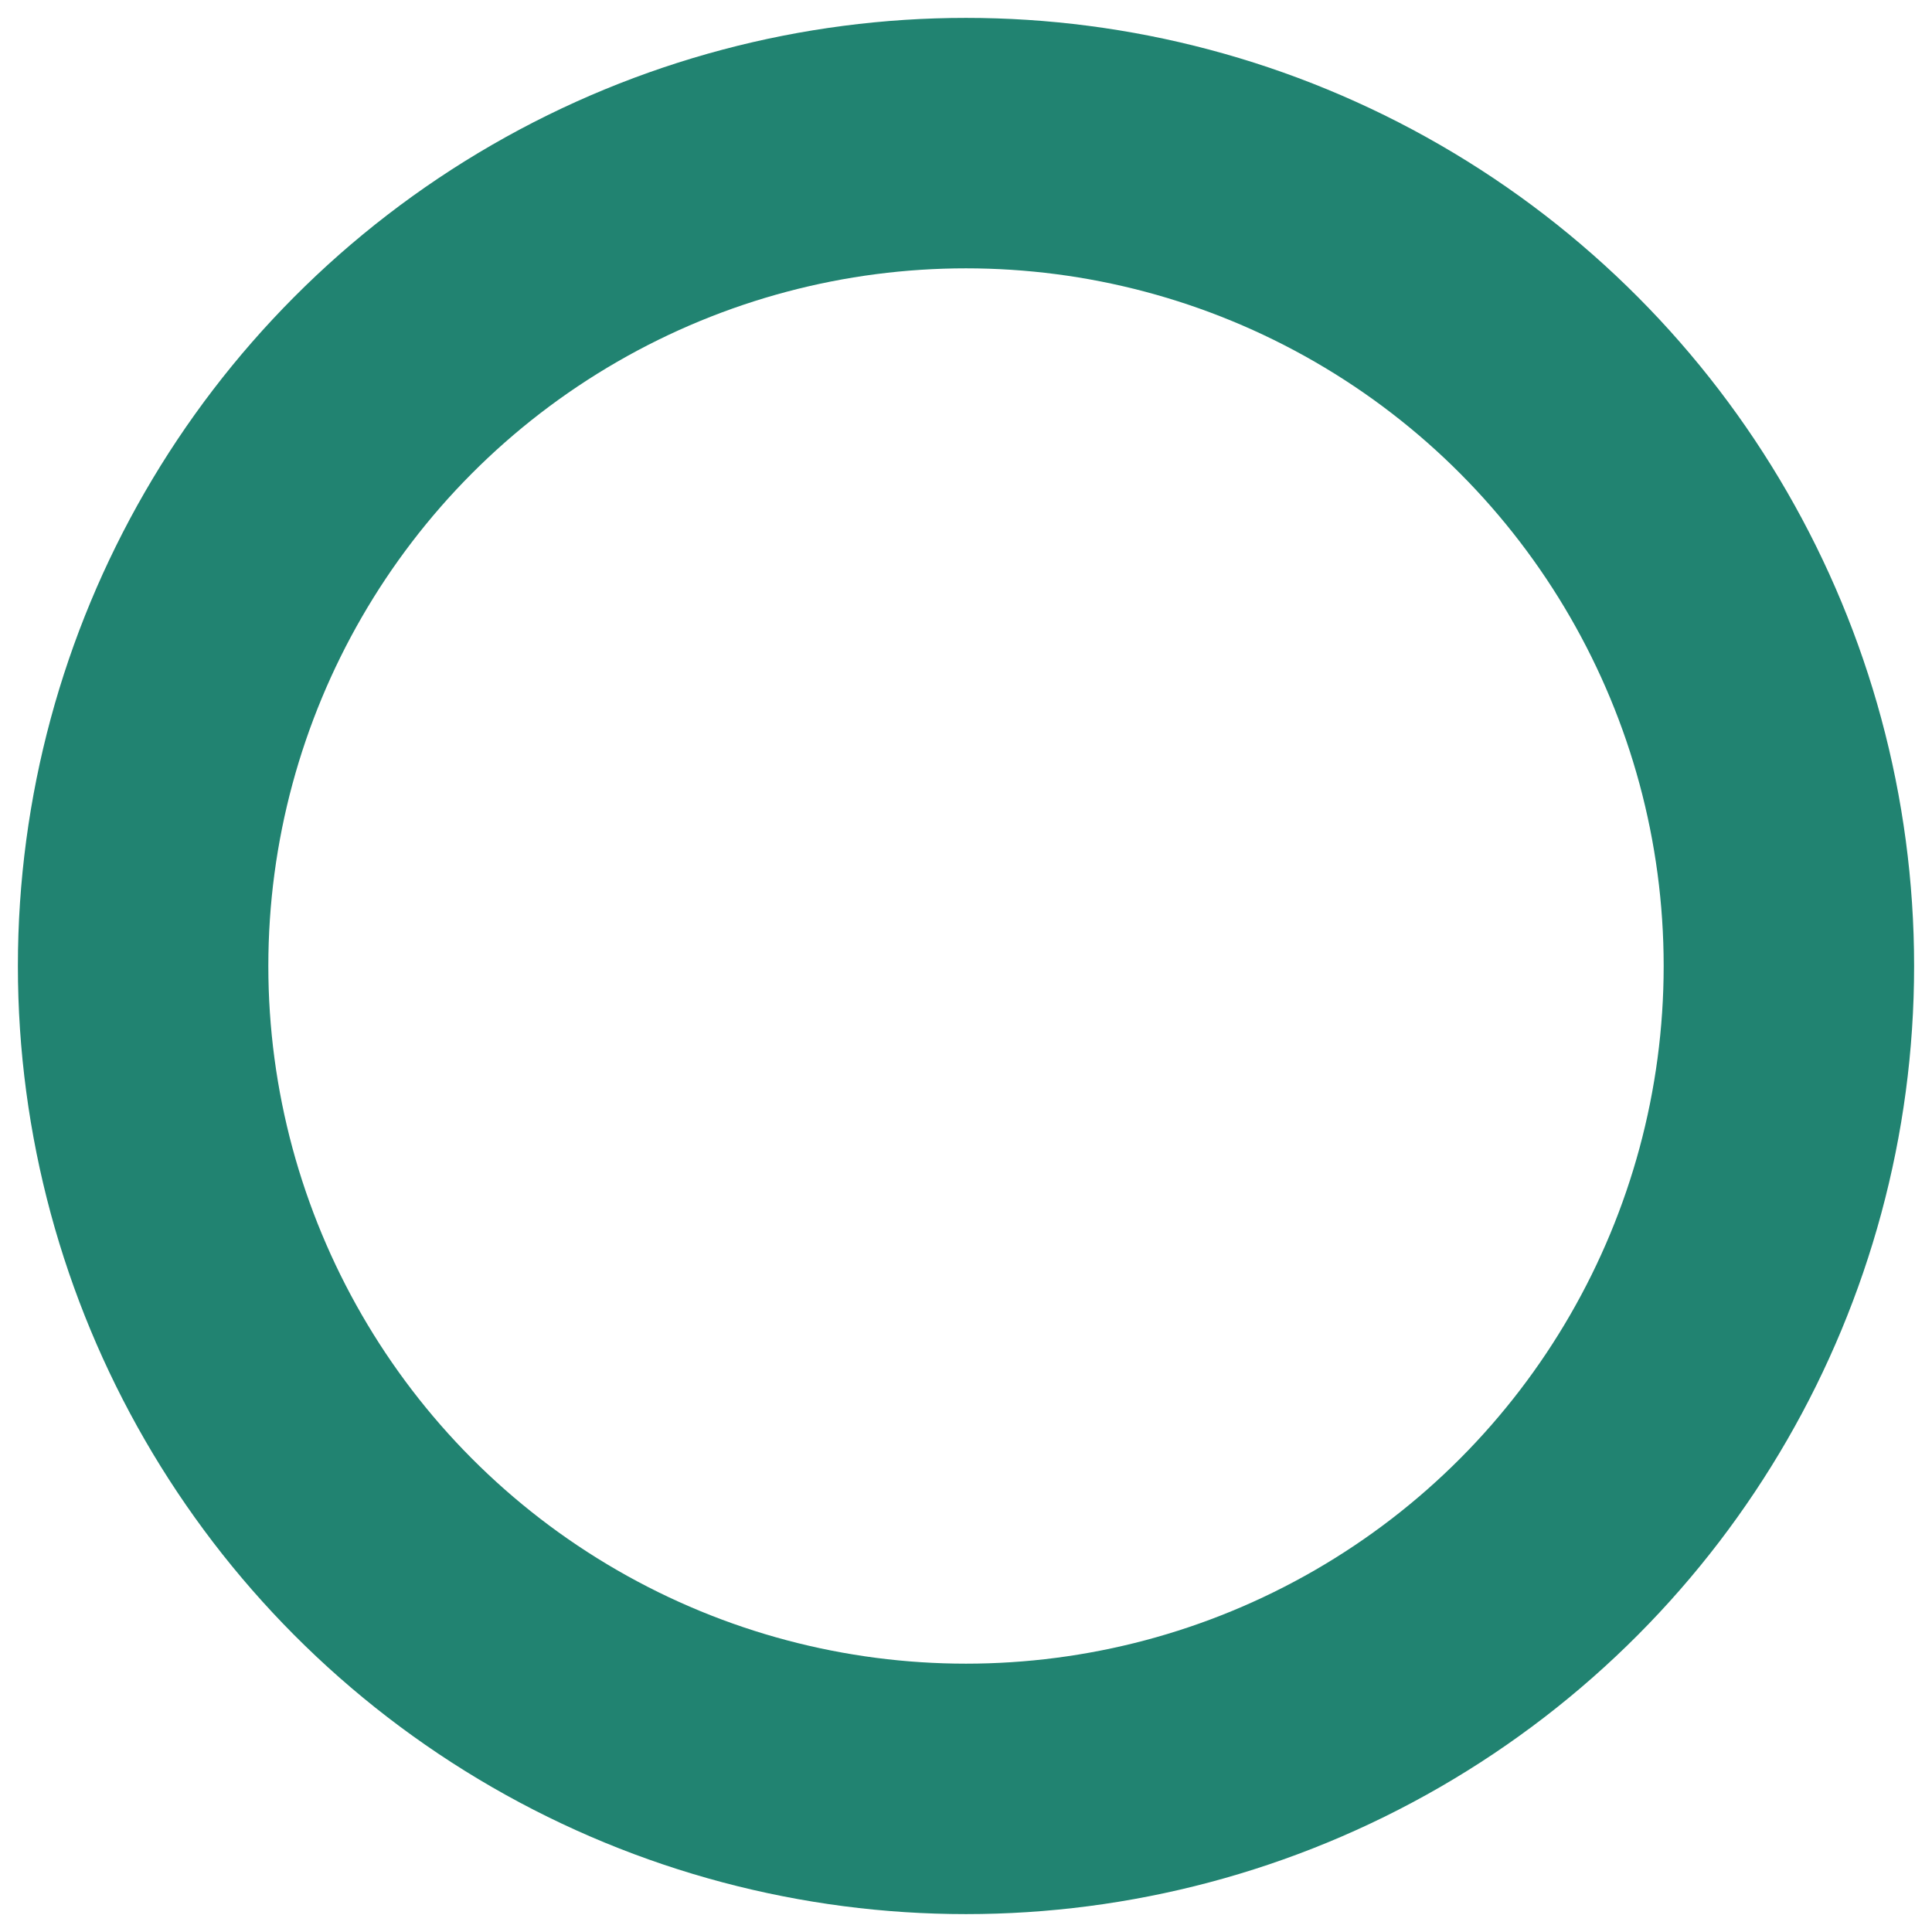 <?xml version="1.0" encoding="UTF-8"?>
<svg width="34px" height="34px" viewBox="0 0 54 54" version="1.1" xmlns="http://www.w3.org/2000/svg" xmlns:xlink="http://www.w3.org/1999/xlink">
    <g id="Symbols" stroke="none" stroke-width="1" fill="none" fill-rule="evenodd" stroke-linejoin="round">
        <g id="Mini-O" transform="translate(4, 4)" stroke="#218371" stroke-width="7">
            <circle id="Oval" cx="23" cy="23" r="23"></circle>
        </g>
    </g>
</svg>